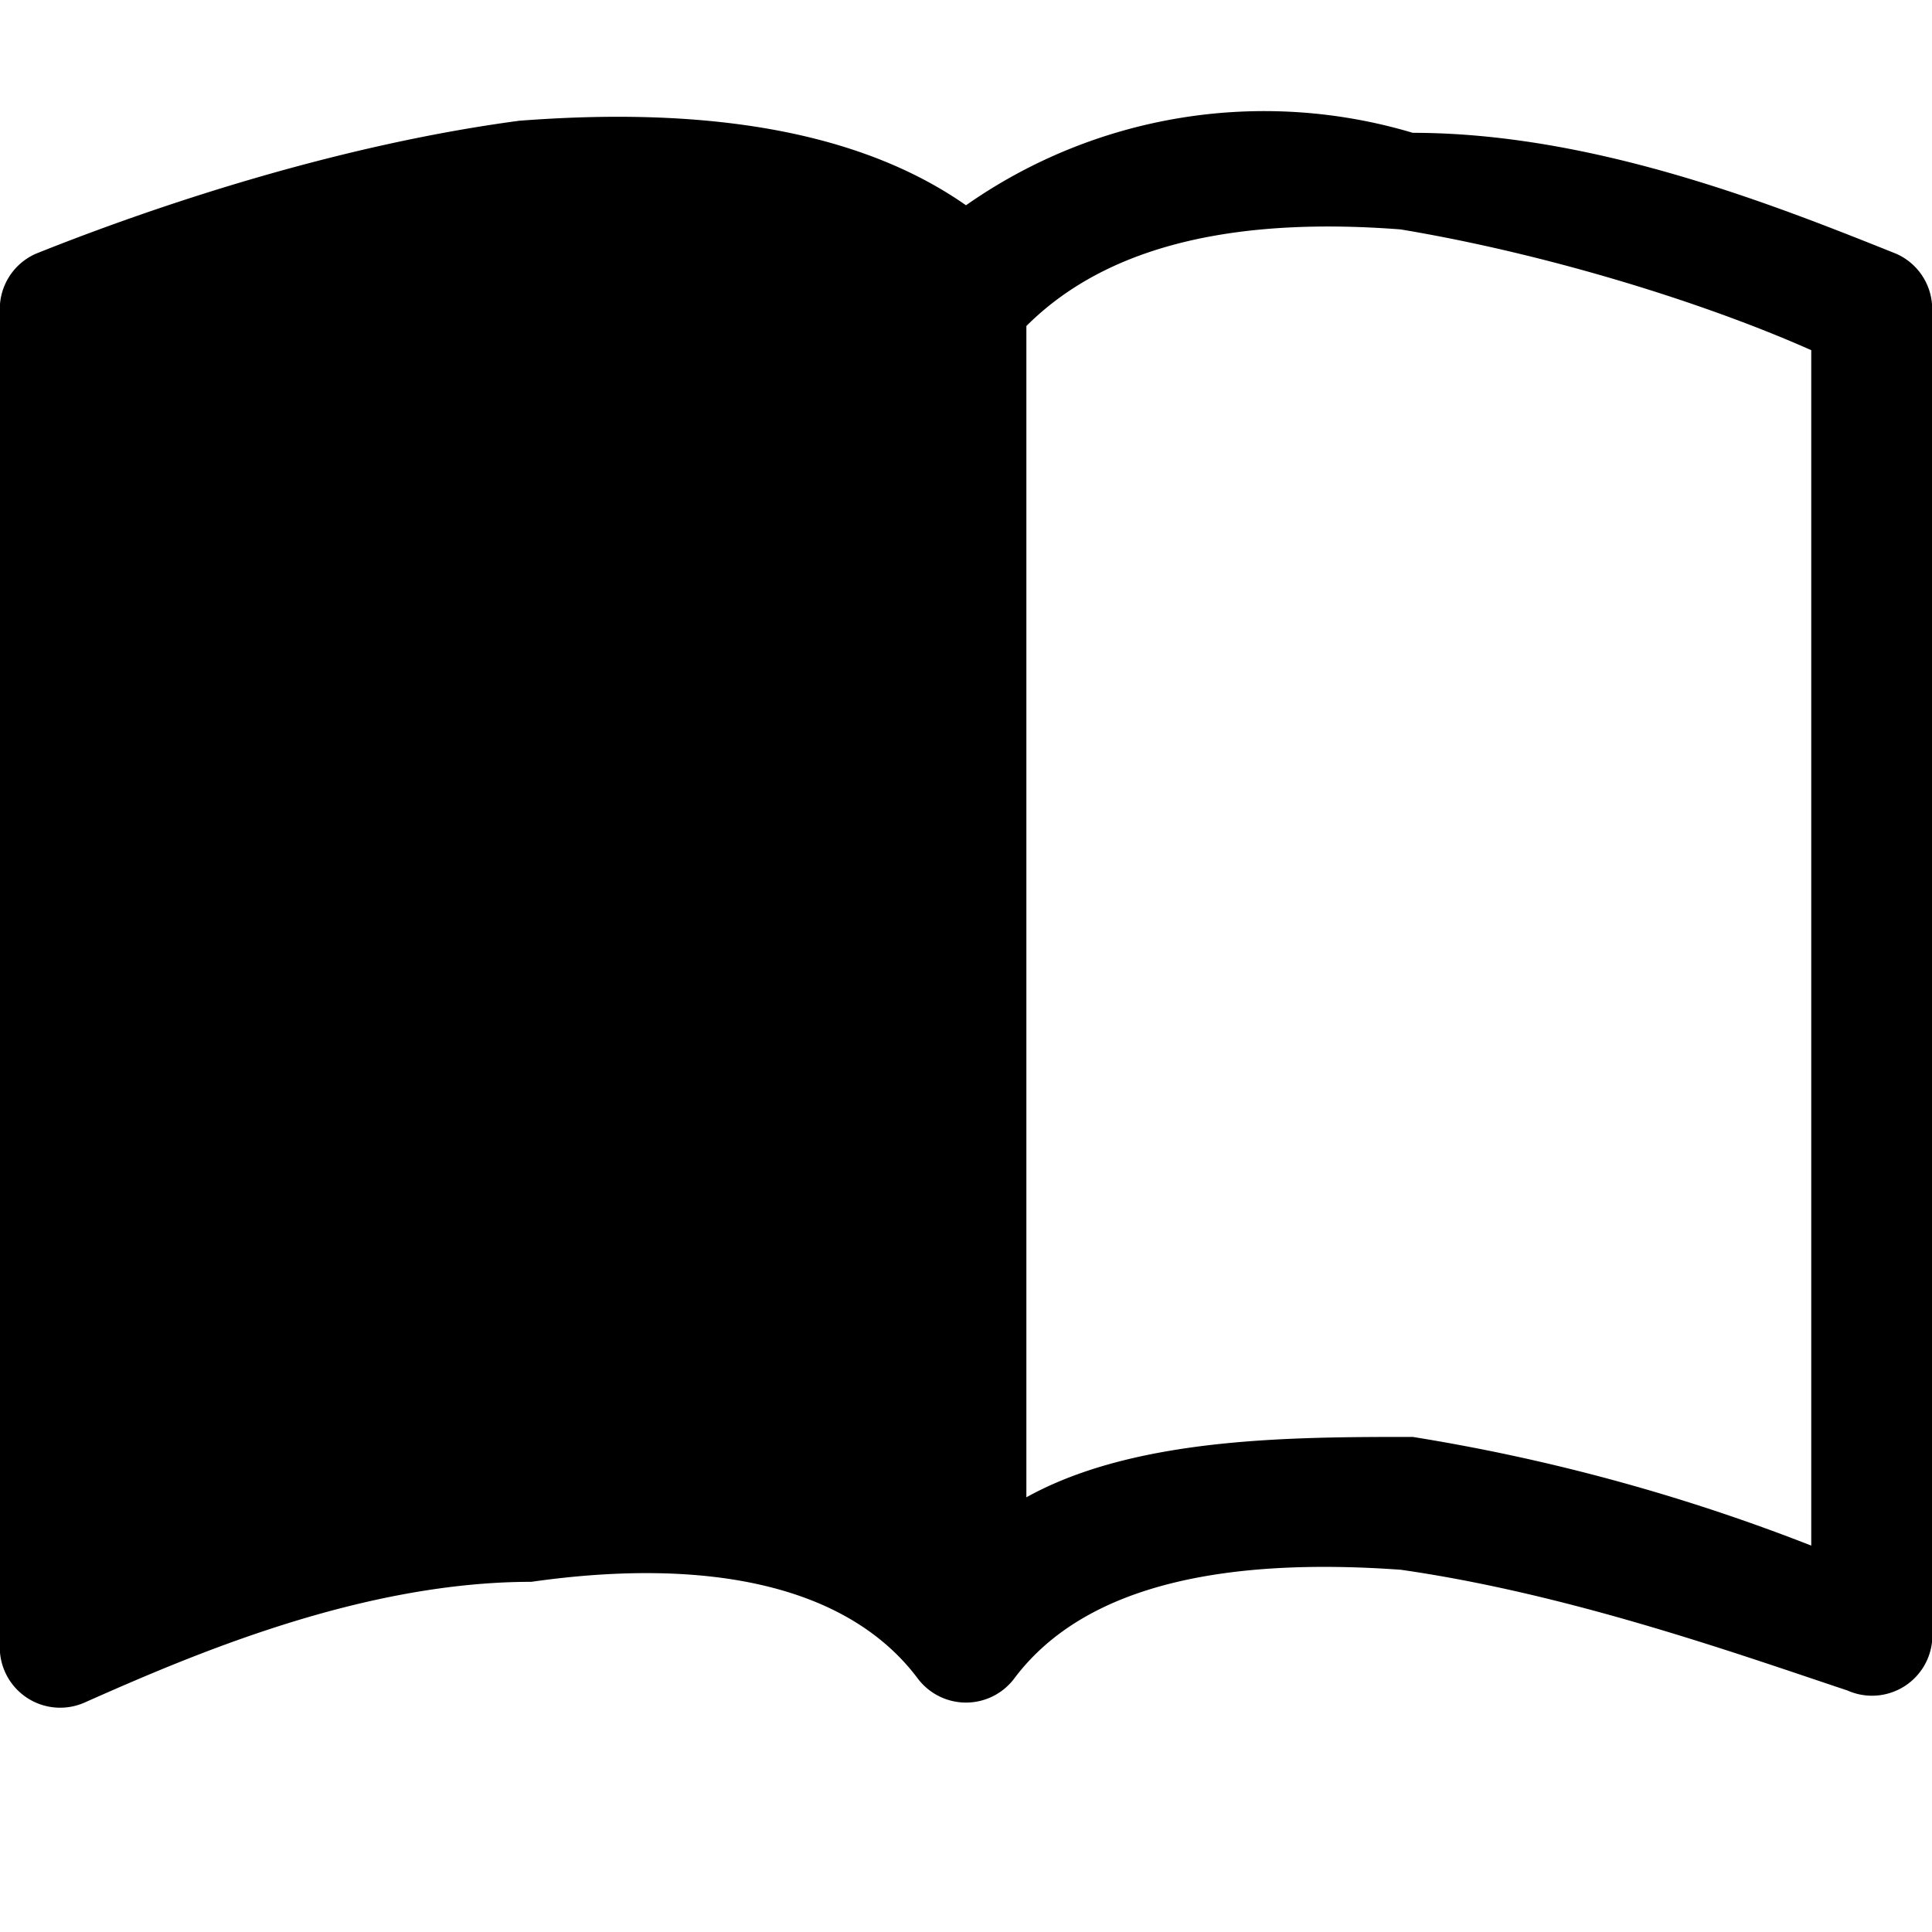 <svg xmlns="http://www.w3.org/2000/svg" fill="currentColor" class="bi bi-book-half" viewBox="0 0 16 16"><path d="M8.5 2.7c.7-.7 1.8-.9 3.1-.8 1.2.2 2.5.6 3.4 1v9.9a16 16 0 0 0-3.3-.9c-1 0-2.3 0-3.2.5zm-.5-1C7 1 5.6.9 4.3 1c-1.5.2-3 .7-4 1.1a.5.5 0 0 0-.3.5v11a.5.5 0 0 0 .7.5c.9-.4 2.3-1 3.7-1 1.4-.2 2.6 0 3.2.8a.5.5 0 0 0 .8 0c.6-.8 1.8-1 3.2-.9 1.4.2 2.8.7 3.7 1a.5.5 0 0 0 .7-.4v-11a.5.5 0 0 0-.3-.5c-1-.4-2.5-1-4-1a4.3 4.3 0 0 0-3.7.6"/></svg>